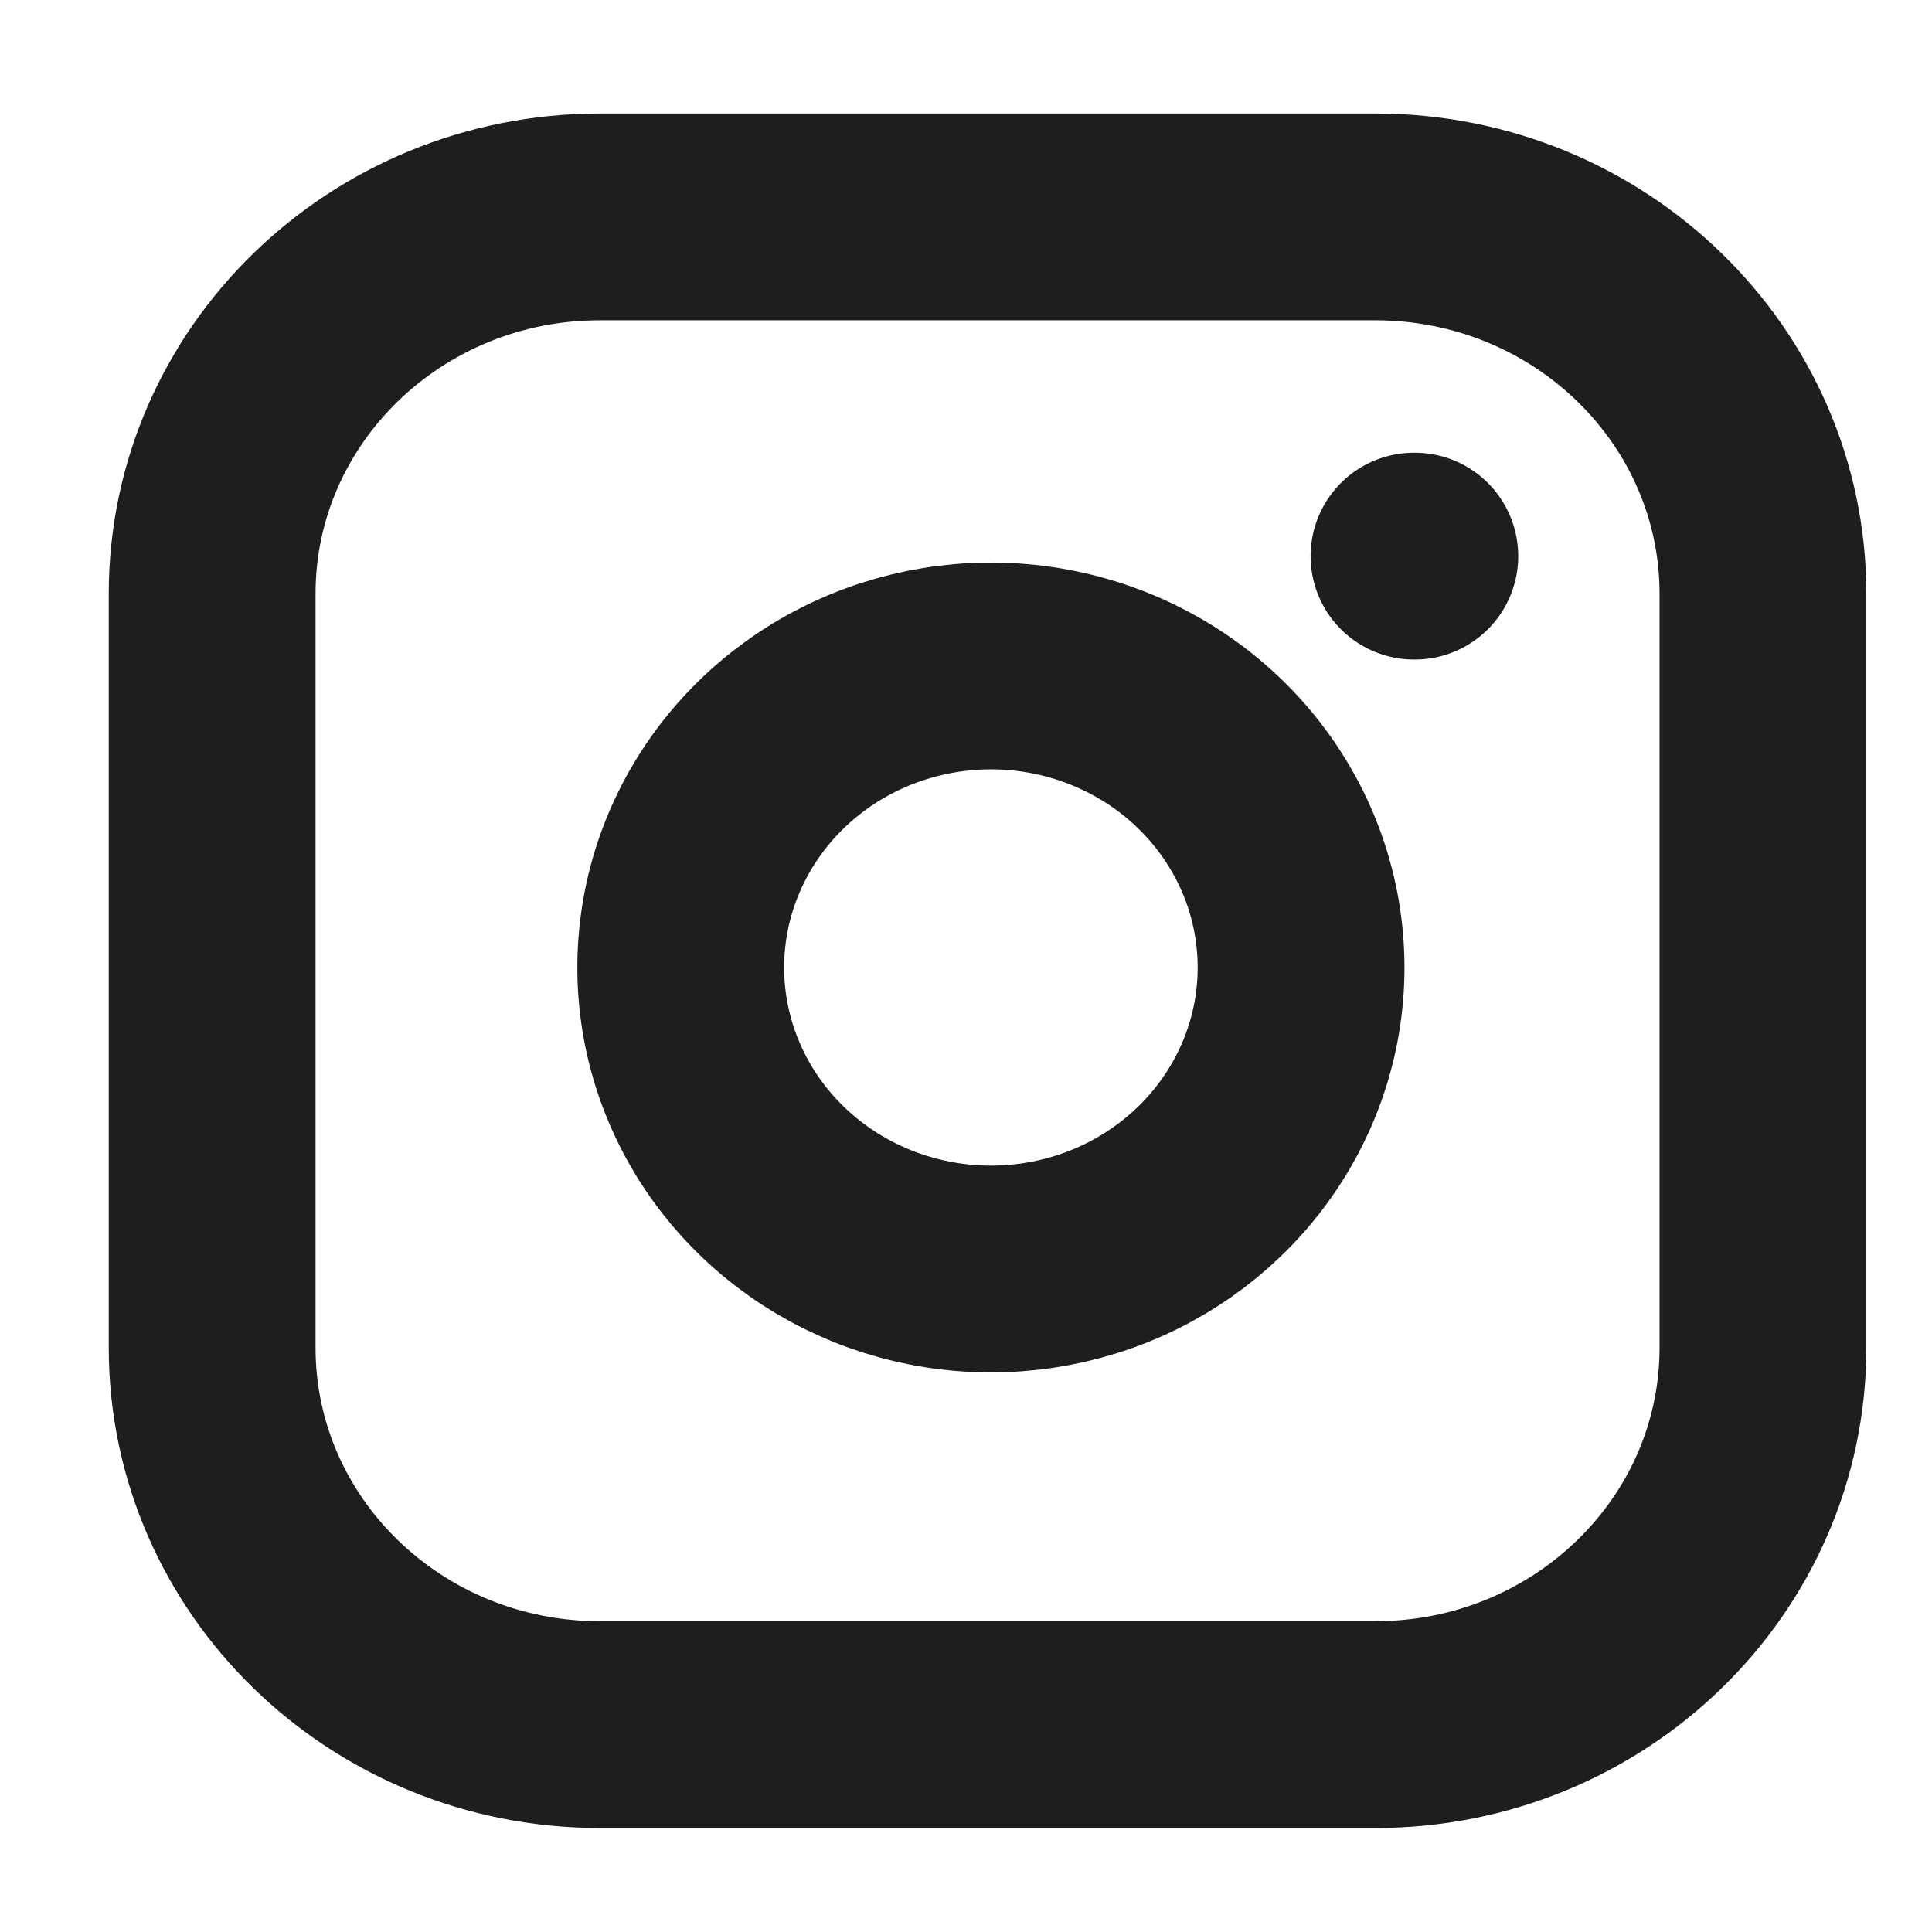 <svg width="26" height="26" viewBox="0 0 26 26" fill="none" xmlns="http://www.w3.org/2000/svg">
<g clip-path="url(#clip0_325_888)">
<path d="M19.029 7.484H19.04M8.073 2.919H18.508C21.389 2.919 23.725 5.19 23.725 7.991V18.136C23.725 20.938 21.389 23.209 18.508 23.209H8.073C5.191 23.209 2.855 20.938 2.855 18.136V7.991C2.855 5.19 5.191 2.919 8.073 2.919ZM17.464 12.425C17.593 13.269 17.445 14.131 17.04 14.889C16.636 15.647 15.996 16.261 15.212 16.645C14.428 17.028 13.539 17.162 12.672 17.026C11.806 16.891 11.005 16.493 10.384 15.889C9.763 15.286 9.354 14.507 9.214 13.665C9.075 12.822 9.212 11.958 9.607 11.196C10.002 10.433 10.634 9.811 11.413 9.418C12.192 9.025 13.079 8.881 13.948 9.006C14.834 9.134 15.654 9.535 16.287 10.151C16.92 10.766 17.333 11.563 17.464 12.425Z" stroke="#1E1E1E" stroke-width="2.783" stroke-linecap="round" stroke-linejoin="round"/>
</g>
<defs>
<clipPath id="clip0_325_888">
<rect width="25.044" height="24.348" fill="white" transform="translate(0.769 0.89)"/>
</clipPath>
</defs>
</svg>
